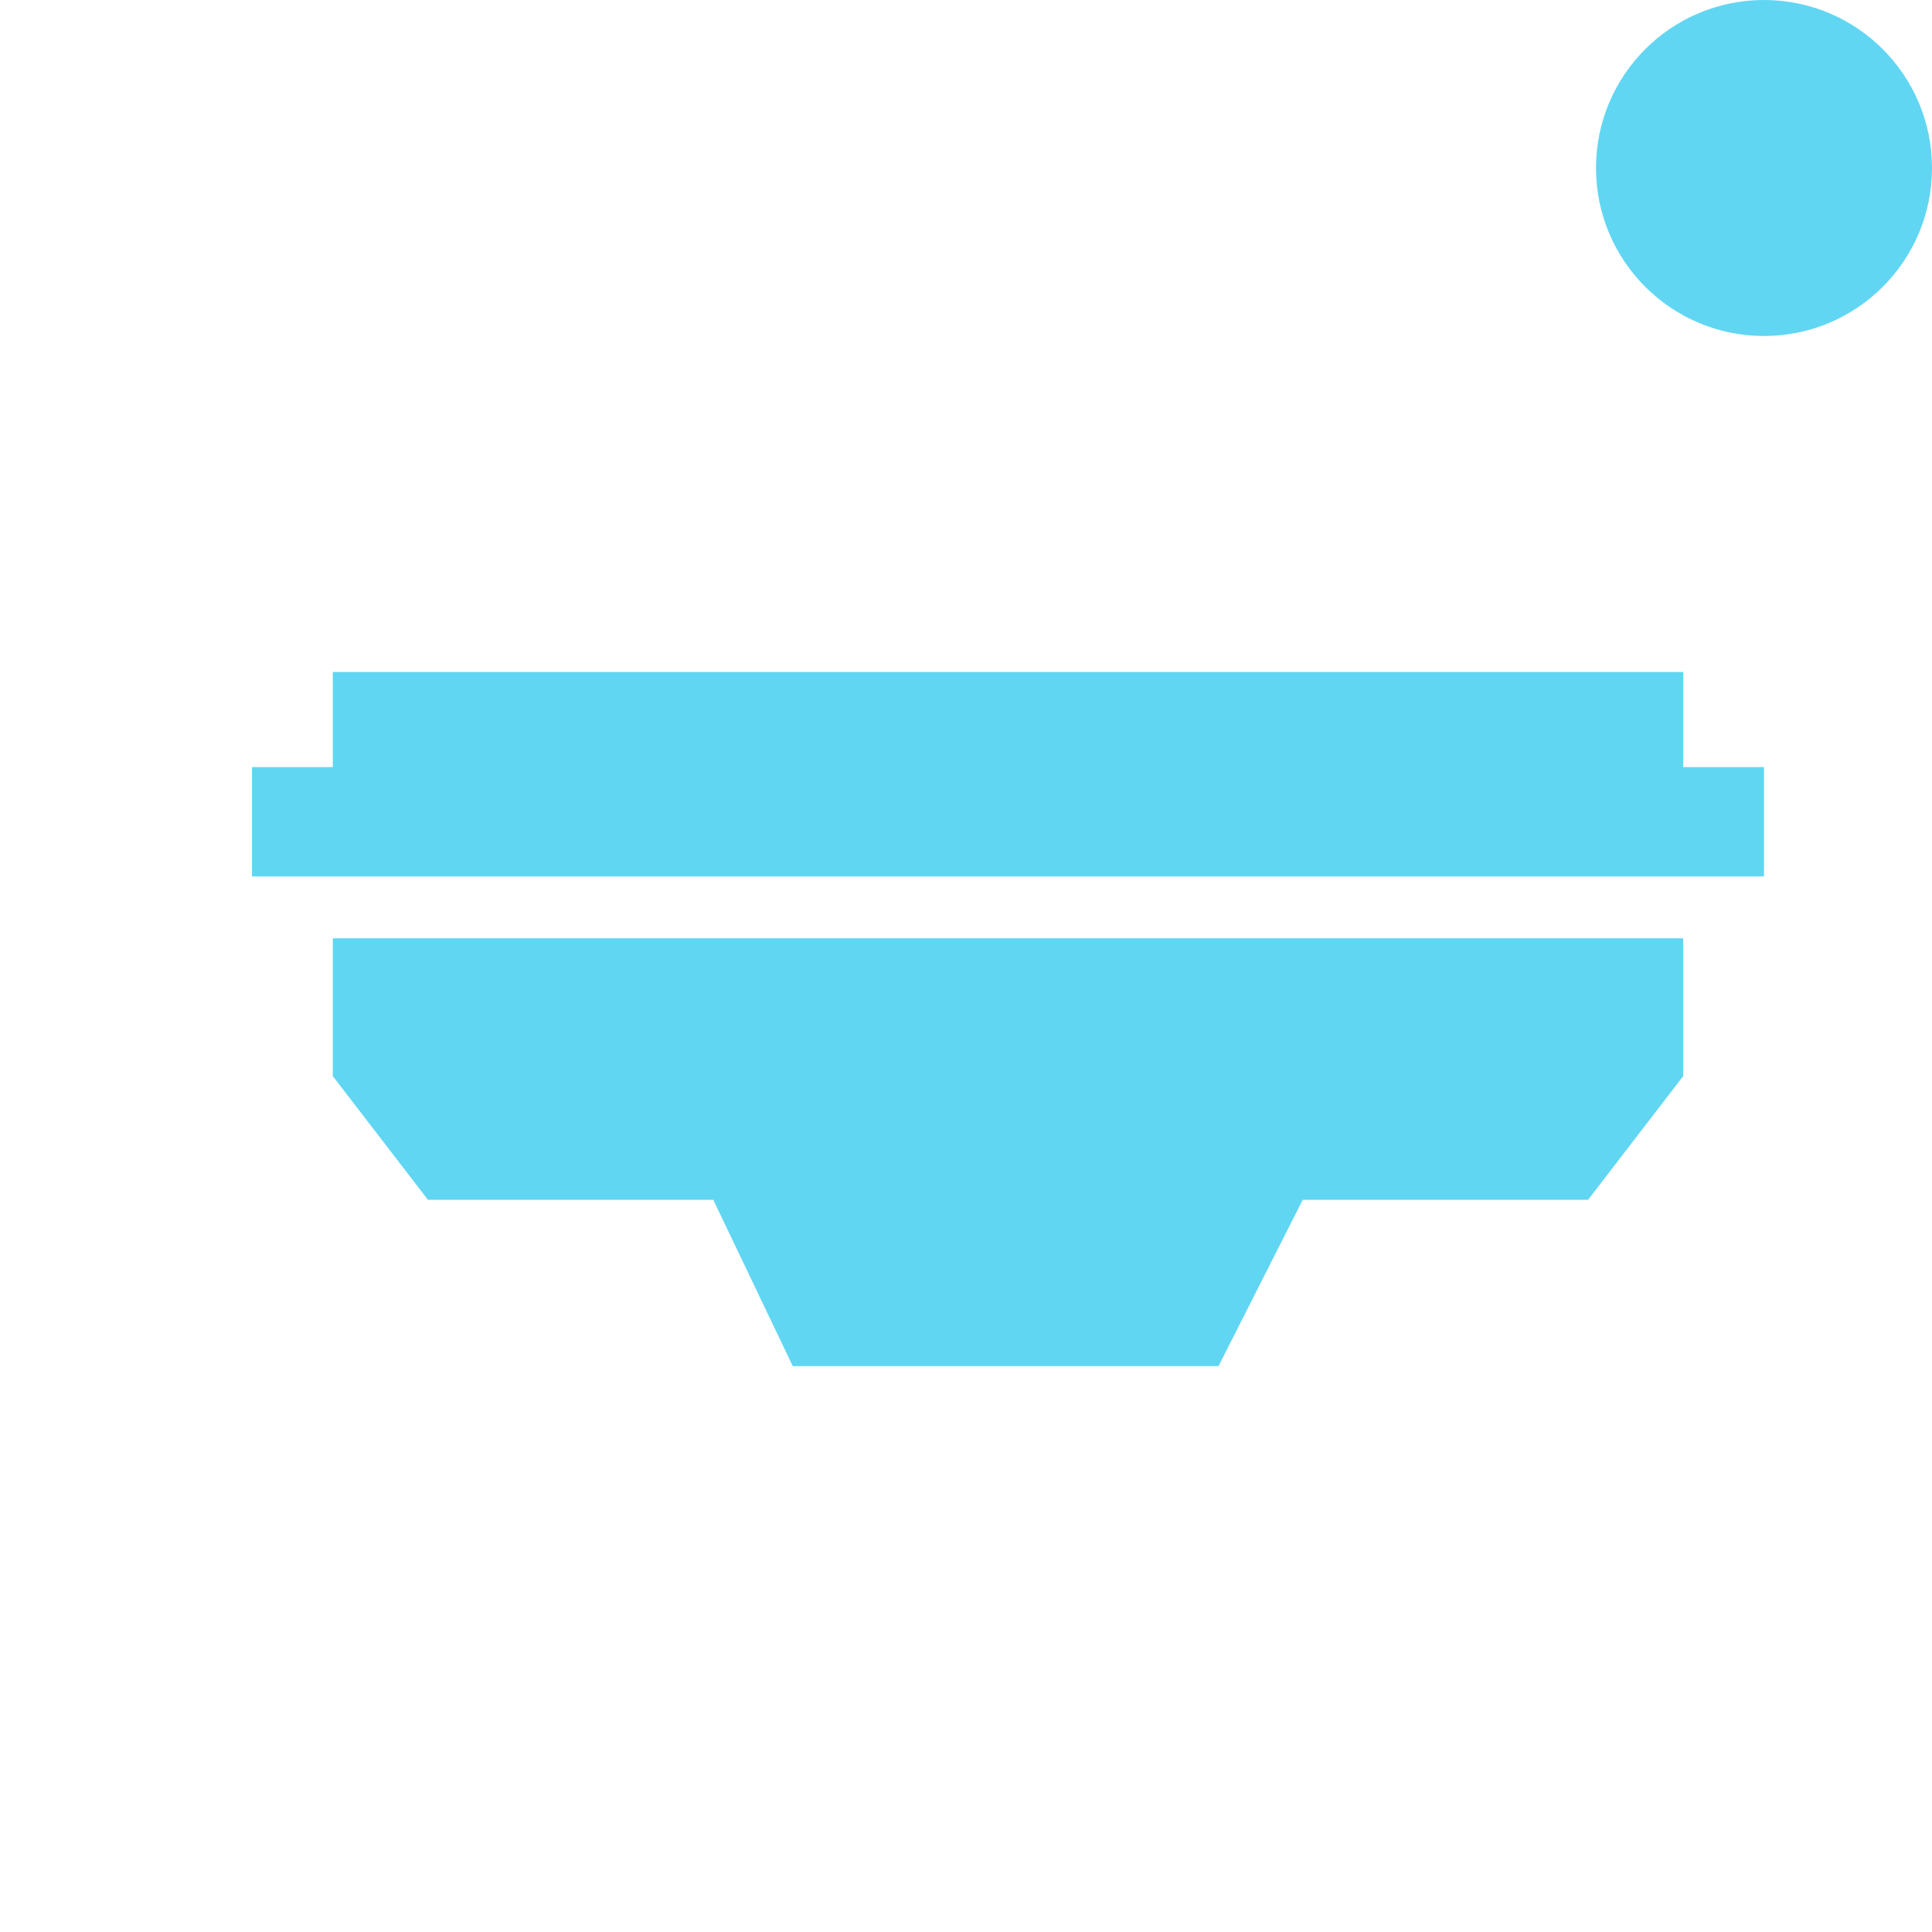 <svg width="23" height="23" viewBox="0 0 23 23" fill="none" xmlns="http://www.w3.org/2000/svg">
<path d="M20.038 8H3.962V9.132H3V10.434H21V9.132H20.038V8Z" fill="#61D6F2"/>
<path d="M3.962 12.811V11.17H20.038V12.811L18.906 14.283H15.509L14.506 16.264H9.438L8.491 14.283H5.094L3.962 12.811Z" fill="#61D6F2"/>
<circle cx="21" cy="2" r="2" fill="#61D6F2"/>
</svg>

